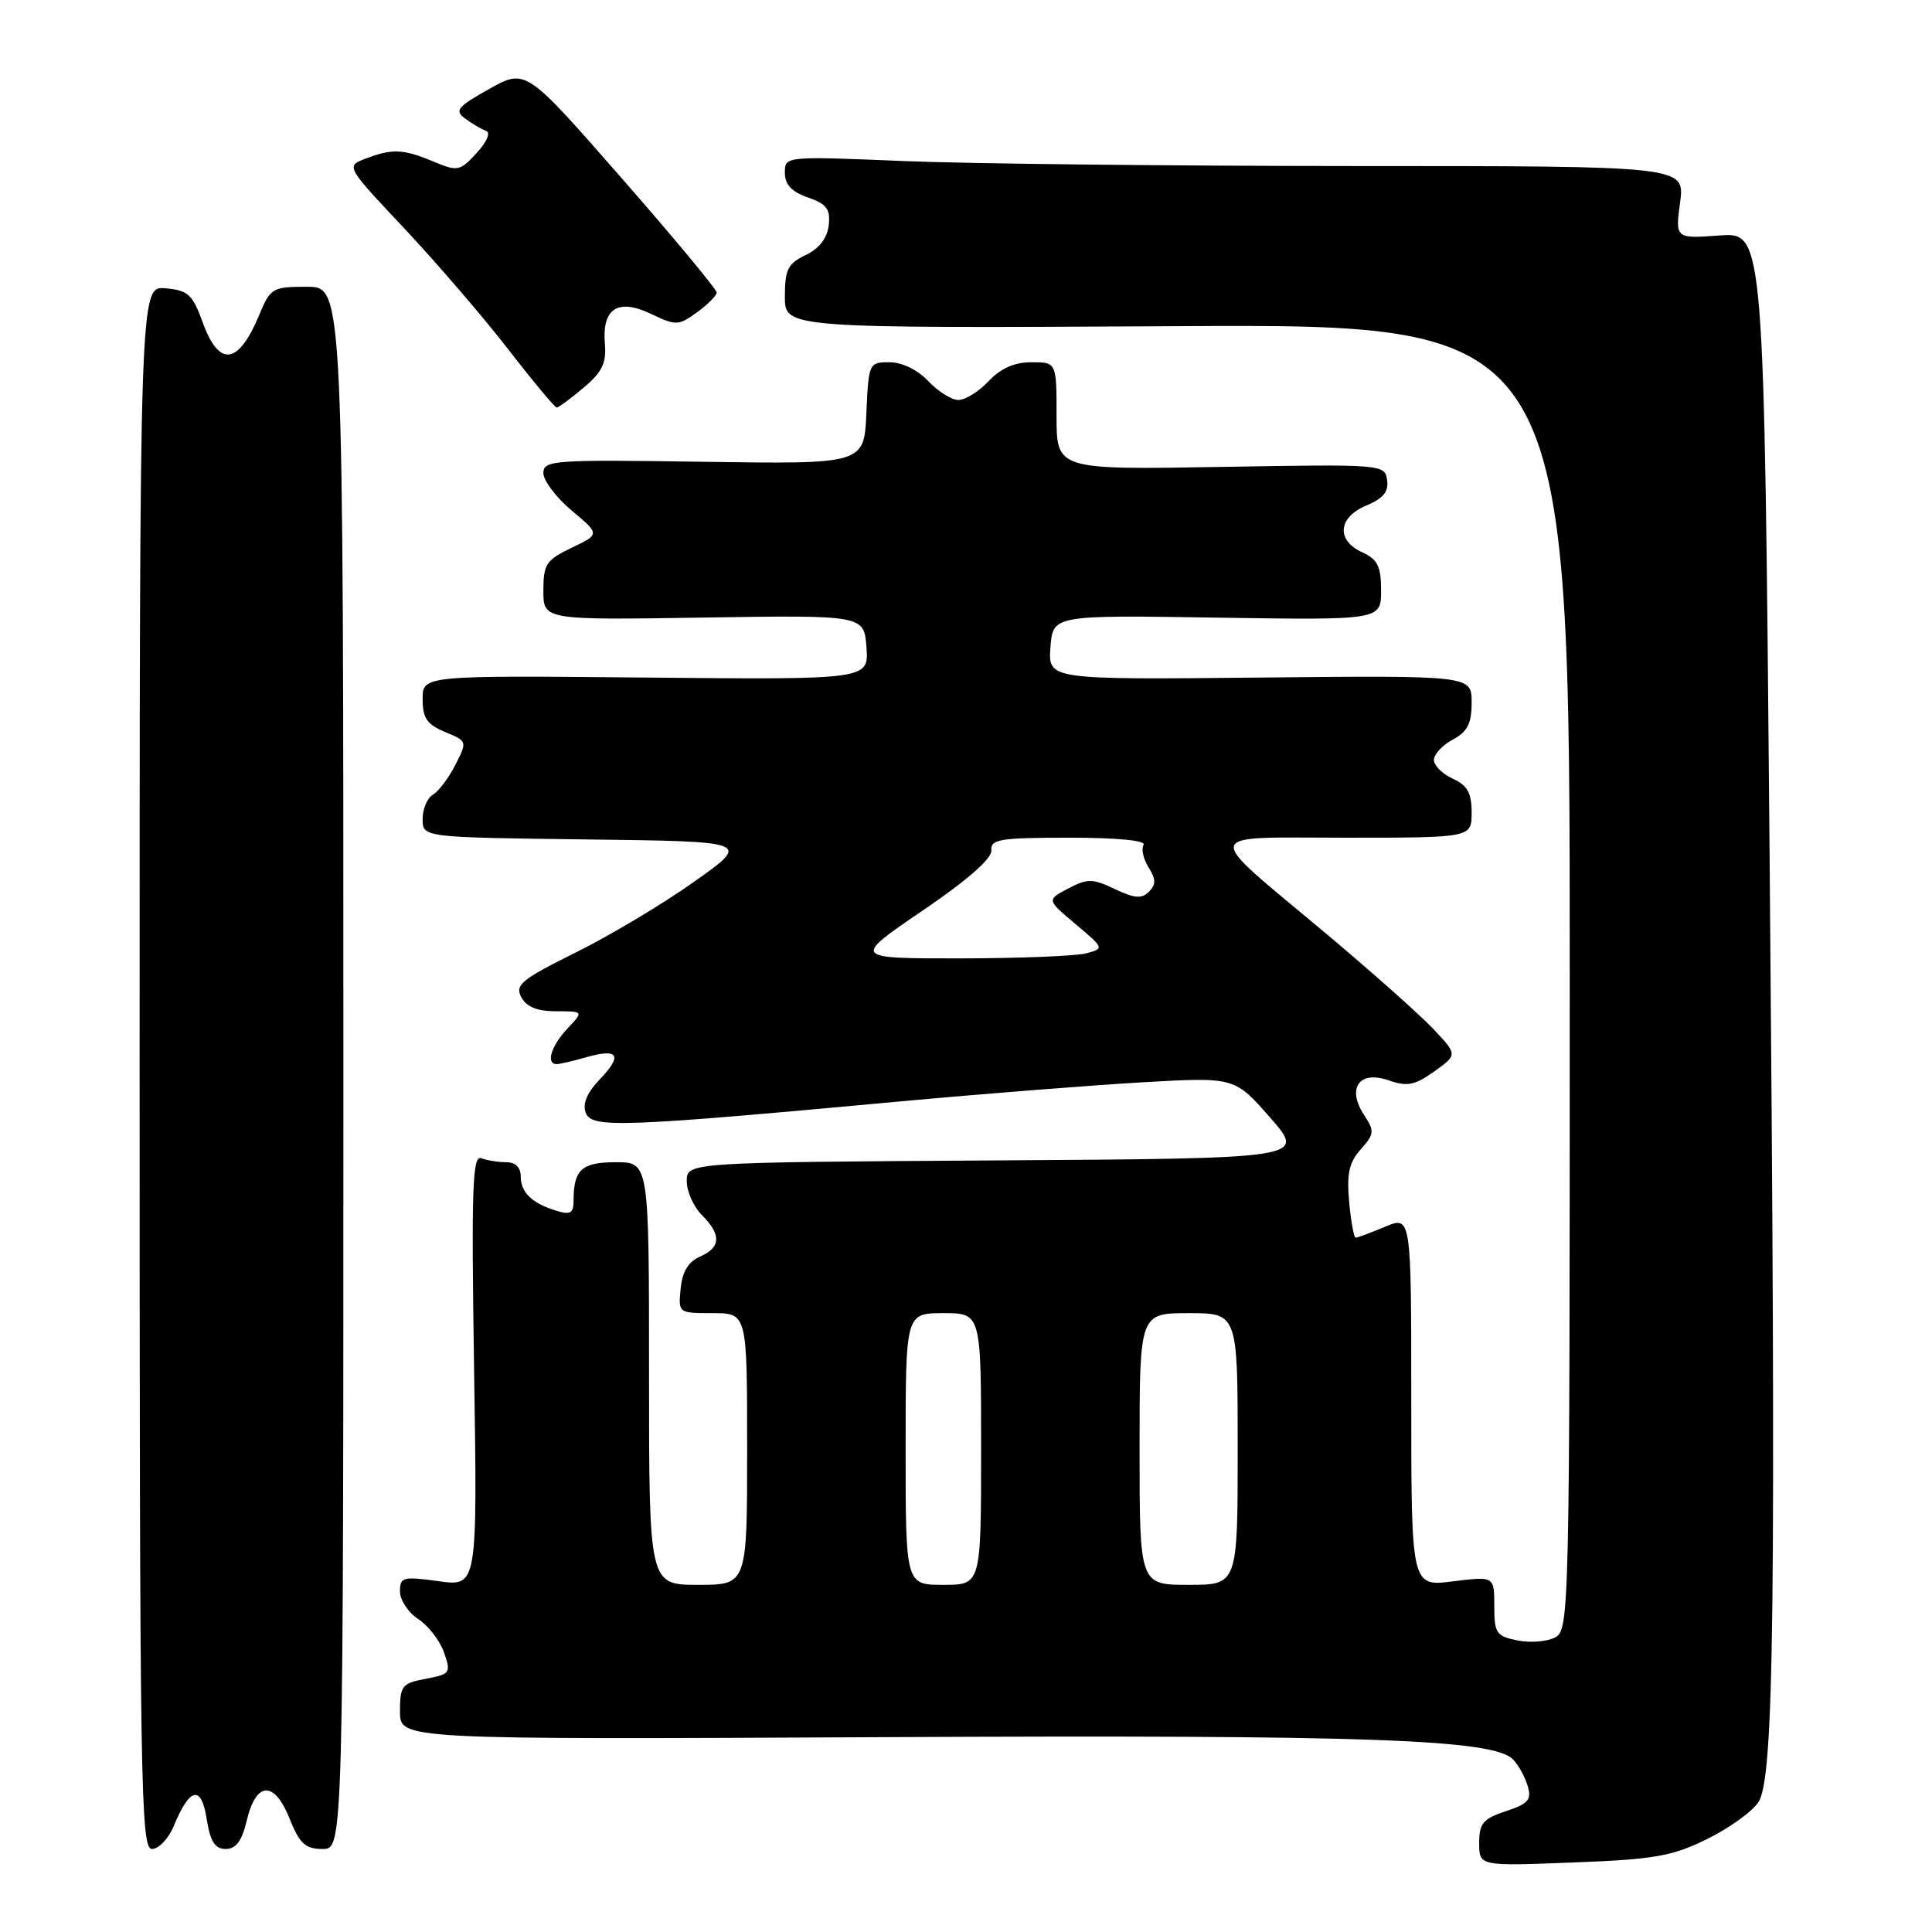 <?xml version="1.0" encoding="UTF-8" standalone="no"?>
<!DOCTYPE svg PUBLIC "-//W3C//DTD SVG 1.1//EN" "http://www.w3.org/Graphics/SVG/1.1/DTD/svg11.dtd" >
<svg xmlns="http://www.w3.org/2000/svg" xmlns:xlink="http://www.w3.org/1999/xlink" version="1.1" viewBox="0 0 256 256">
 <g >
 <path fill="currentColor"
d=" M 226.17 243.70 C 229.10 242.26 232.18 240.05 233.00 238.79 C 235.09 235.59 235.35 213.33 234.48 113.14 C 233.76 30.78 233.76 30.78 227.87 31.20 C 221.98 31.63 221.98 31.63 222.62 26.81 C 223.26 22.00 223.26 22.00 179.38 22.00 C 155.25 21.99 128.41 21.70 119.75 21.34 C 104.00 20.69 104.00 20.69 104.00 22.90 C 104.00 24.46 104.89 25.41 107.06 26.17 C 109.56 27.04 110.05 27.71 109.81 29.86 C 109.61 31.57 108.54 32.94 106.75 33.80 C 104.40 34.92 104.00 35.71 104.00 39.30 C 104.00 43.50 104.00 43.50 156.00 43.22 C 208.00 42.93 208.00 42.93 208.00 129.43 C 208.00 213.68 207.95 215.96 206.08 216.96 C 205.03 217.52 202.78 217.71 201.08 217.37 C 198.26 216.80 198.00 216.41 198.00 212.80 C 198.00 208.86 198.00 208.86 192.50 209.54 C 187.00 210.23 187.00 210.23 187.00 185.67 C 187.00 161.10 187.00 161.10 183.53 162.55 C 181.62 163.35 179.87 164.00 179.63 164.00 C 179.40 164.00 179.01 161.86 178.77 159.25 C 178.43 155.52 178.76 154.02 180.31 152.29 C 182.12 150.25 182.15 149.88 180.74 147.73 C 178.42 144.18 180.11 141.79 183.99 143.15 C 186.46 144.01 187.45 143.82 190.05 141.97 C 193.15 139.75 193.15 139.75 189.83 136.25 C 188.00 134.33 181.55 128.60 175.50 123.53 C 159.15 109.84 158.89 111.00 178.38 111.00 C 195.00 111.00 195.00 111.00 195.00 107.66 C 195.00 105.07 194.44 104.07 192.50 103.18 C 191.12 102.56 190.00 101.43 190.00 100.69 C 190.00 99.95 191.12 98.74 192.50 98.00 C 194.45 96.96 195.00 95.88 195.00 93.08 C 195.00 89.50 195.00 89.50 166.94 89.78 C 138.88 90.06 138.88 90.06 139.19 85.78 C 139.50 81.50 139.50 81.50 161.25 81.84 C 183.00 82.17 183.00 82.17 183.00 78.25 C 183.00 75.03 182.55 74.12 180.50 73.18 C 177.02 71.60 177.29 68.54 181.05 66.98 C 183.29 66.05 184.02 65.15 183.80 63.61 C 183.50 61.52 183.24 61.50 161.75 61.87 C 140.00 62.24 140.00 62.24 140.00 55.12 C 140.00 48.00 140.00 48.00 136.67 48.00 C 134.42 48.00 132.59 48.81 131.00 50.50 C 129.71 51.87 127.91 53.00 127.00 53.00 C 126.09 53.00 124.29 51.87 123.00 50.50 C 121.59 49.00 119.54 48.00 117.87 48.00 C 115.14 48.00 115.09 48.11 114.80 54.75 C 114.50 61.50 114.50 61.50 93.25 61.19 C 73.28 60.89 72.00 60.98 72.00 62.69 C 72.00 63.68 73.69 65.92 75.75 67.65 C 79.50 70.79 79.50 70.79 75.75 72.58 C 72.37 74.20 72.00 74.75 72.00 78.26 C 72.00 82.16 72.00 82.16 93.25 81.83 C 114.50 81.50 114.50 81.50 114.81 85.78 C 115.12 90.06 115.12 90.06 85.56 89.78 C 56.00 89.50 56.00 89.50 56.00 92.63 C 56.00 95.15 56.57 95.99 58.97 96.99 C 61.92 98.21 61.93 98.23 60.33 101.36 C 59.45 103.09 58.12 104.86 57.36 105.30 C 56.61 105.74 56.00 107.19 56.00 108.53 C 56.00 110.96 56.00 110.96 77.75 111.23 C 99.50 111.50 99.50 111.50 92.00 116.82 C 87.88 119.75 80.81 123.97 76.29 126.21 C 69.08 129.79 68.20 130.51 69.08 132.14 C 69.77 133.43 71.19 134.00 73.71 134.00 C 77.35 134.00 77.35 134.00 75.17 136.31 C 73.02 138.61 72.30 141.00 73.76 141.00 C 74.17 141.00 75.94 140.59 77.68 140.09 C 81.95 138.87 82.54 139.82 79.48 143.02 C 77.77 144.80 77.16 146.26 77.62 147.46 C 78.41 149.50 82.18 149.37 119.00 145.97 C 130.28 144.93 144.92 143.78 151.55 143.40 C 163.60 142.72 163.60 142.72 168.32 148.11 C 173.03 153.50 173.03 153.50 132.02 153.76 C 91.00 154.02 91.00 154.02 91.00 156.51 C 91.00 157.88 91.90 159.90 93.00 161.00 C 95.61 163.61 95.53 165.29 92.75 166.51 C 91.21 167.19 90.40 168.52 90.19 170.75 C 89.87 173.99 89.89 174.00 94.44 174.00 C 99.00 174.00 99.00 174.00 99.00 192.00 C 99.00 210.00 99.00 210.00 92.50 210.00 C 86.00 210.00 86.00 210.00 86.00 182.00 C 86.00 154.00 86.00 154.00 81.61 154.00 C 77.06 154.00 76.00 154.98 76.00 159.15 C 76.00 160.75 75.56 161.00 73.75 160.44 C 70.49 159.45 69.00 158.01 69.00 155.88 C 69.00 154.69 68.29 154.00 67.08 154.00 C 66.03 154.00 64.54 153.76 63.77 153.47 C 62.60 153.01 62.45 157.38 62.82 181.58 C 63.26 210.22 63.26 210.22 58.13 209.52 C 53.38 208.86 53.00 208.97 53.00 210.88 C 53.00 212.02 54.09 213.67 55.43 214.54 C 56.76 215.42 58.30 217.41 58.84 218.97 C 59.78 221.67 59.67 221.84 56.41 222.45 C 53.26 223.04 53.00 223.37 53.00 226.80 C 53.00 230.50 53.00 230.50 117.36 230.18 C 181.37 229.87 197.96 230.46 200.50 233.15 C 201.21 233.89 202.08 235.47 202.43 236.66 C 202.97 238.47 202.51 239.01 199.54 239.99 C 196.51 240.99 196.00 241.60 196.00 244.21 C 196.00 247.27 196.00 247.27 208.42 246.79 C 219.22 246.38 221.54 245.97 226.17 243.70 Z  M 22.99 242.03 C 25.14 236.82 26.66 236.46 27.38 240.99 C 27.87 244.03 28.48 245.00 29.91 245.00 C 31.27 245.00 32.05 243.95 32.69 241.26 C 33.92 236.03 36.34 235.90 38.36 240.95 C 39.71 244.31 40.45 245.00 42.74 245.00 C 45.50 245.00 45.50 245.00 45.50 141.50 C 45.50 38.00 45.50 38.00 40.70 38.00 C 36.10 38.00 35.83 38.15 34.34 41.75 C 31.59 48.36 29.03 48.70 26.87 42.75 C 25.51 39.00 24.93 38.47 21.91 38.20 C 18.50 37.91 18.50 37.91 18.50 141.45 C 18.50 236.46 18.63 245.00 20.13 245.00 C 21.02 245.00 22.31 243.66 22.99 242.03 Z  M 77.32 51.38 C 79.79 49.31 80.37 48.11 80.15 45.56 C 79.75 40.86 81.87 39.49 86.28 41.60 C 89.59 43.18 89.91 43.16 92.36 41.38 C 93.78 40.35 94.95 39.17 94.97 38.77 C 94.99 38.37 89.30 31.52 82.33 23.56 C 69.66 9.08 69.66 9.08 64.82 11.79 C 60.59 14.16 60.19 14.65 61.63 15.71 C 62.54 16.38 63.78 17.11 64.39 17.33 C 65.05 17.56 64.54 18.77 63.16 20.27 C 60.94 22.69 60.65 22.75 57.44 21.41 C 53.43 19.73 52.00 19.67 48.47 21.01 C 45.81 22.02 45.81 22.02 53.55 30.24 C 57.80 34.77 63.99 41.96 67.30 46.23 C 70.61 50.51 73.52 54.00 73.77 54.00 C 74.01 54.00 75.61 52.82 77.32 51.38 Z  M 120.00 192.00 C 120.00 174.00 120.00 174.00 125.00 174.00 C 130.00 174.00 130.00 174.00 130.00 192.00 C 130.00 210.00 130.00 210.00 125.00 210.00 C 120.00 210.00 120.00 210.00 120.00 192.00 Z  M 151.00 192.00 C 151.00 174.00 151.00 174.00 157.50 174.00 C 164.00 174.00 164.00 174.00 164.00 192.00 C 164.00 210.00 164.00 210.00 157.50 210.00 C 151.00 210.00 151.00 210.00 151.00 192.00 Z  M 122.22 120.68 C 128.17 116.64 131.45 113.76 131.36 112.68 C 131.24 111.20 132.49 111.00 141.67 111.00 C 148.09 111.00 151.89 111.37 151.53 111.96 C 151.20 112.49 151.50 113.83 152.19 114.93 C 153.18 116.52 153.19 117.21 152.23 118.17 C 151.28 119.12 150.31 119.04 147.72 117.80 C 144.76 116.40 144.11 116.39 141.55 117.73 C 138.68 119.23 138.68 119.23 142.52 122.45 C 146.32 125.65 146.33 125.68 143.93 126.32 C 142.59 126.68 135.07 126.98 127.22 126.99 C 112.94 127.00 112.94 127.00 122.22 120.68 Z "/>
</g>
</svg>